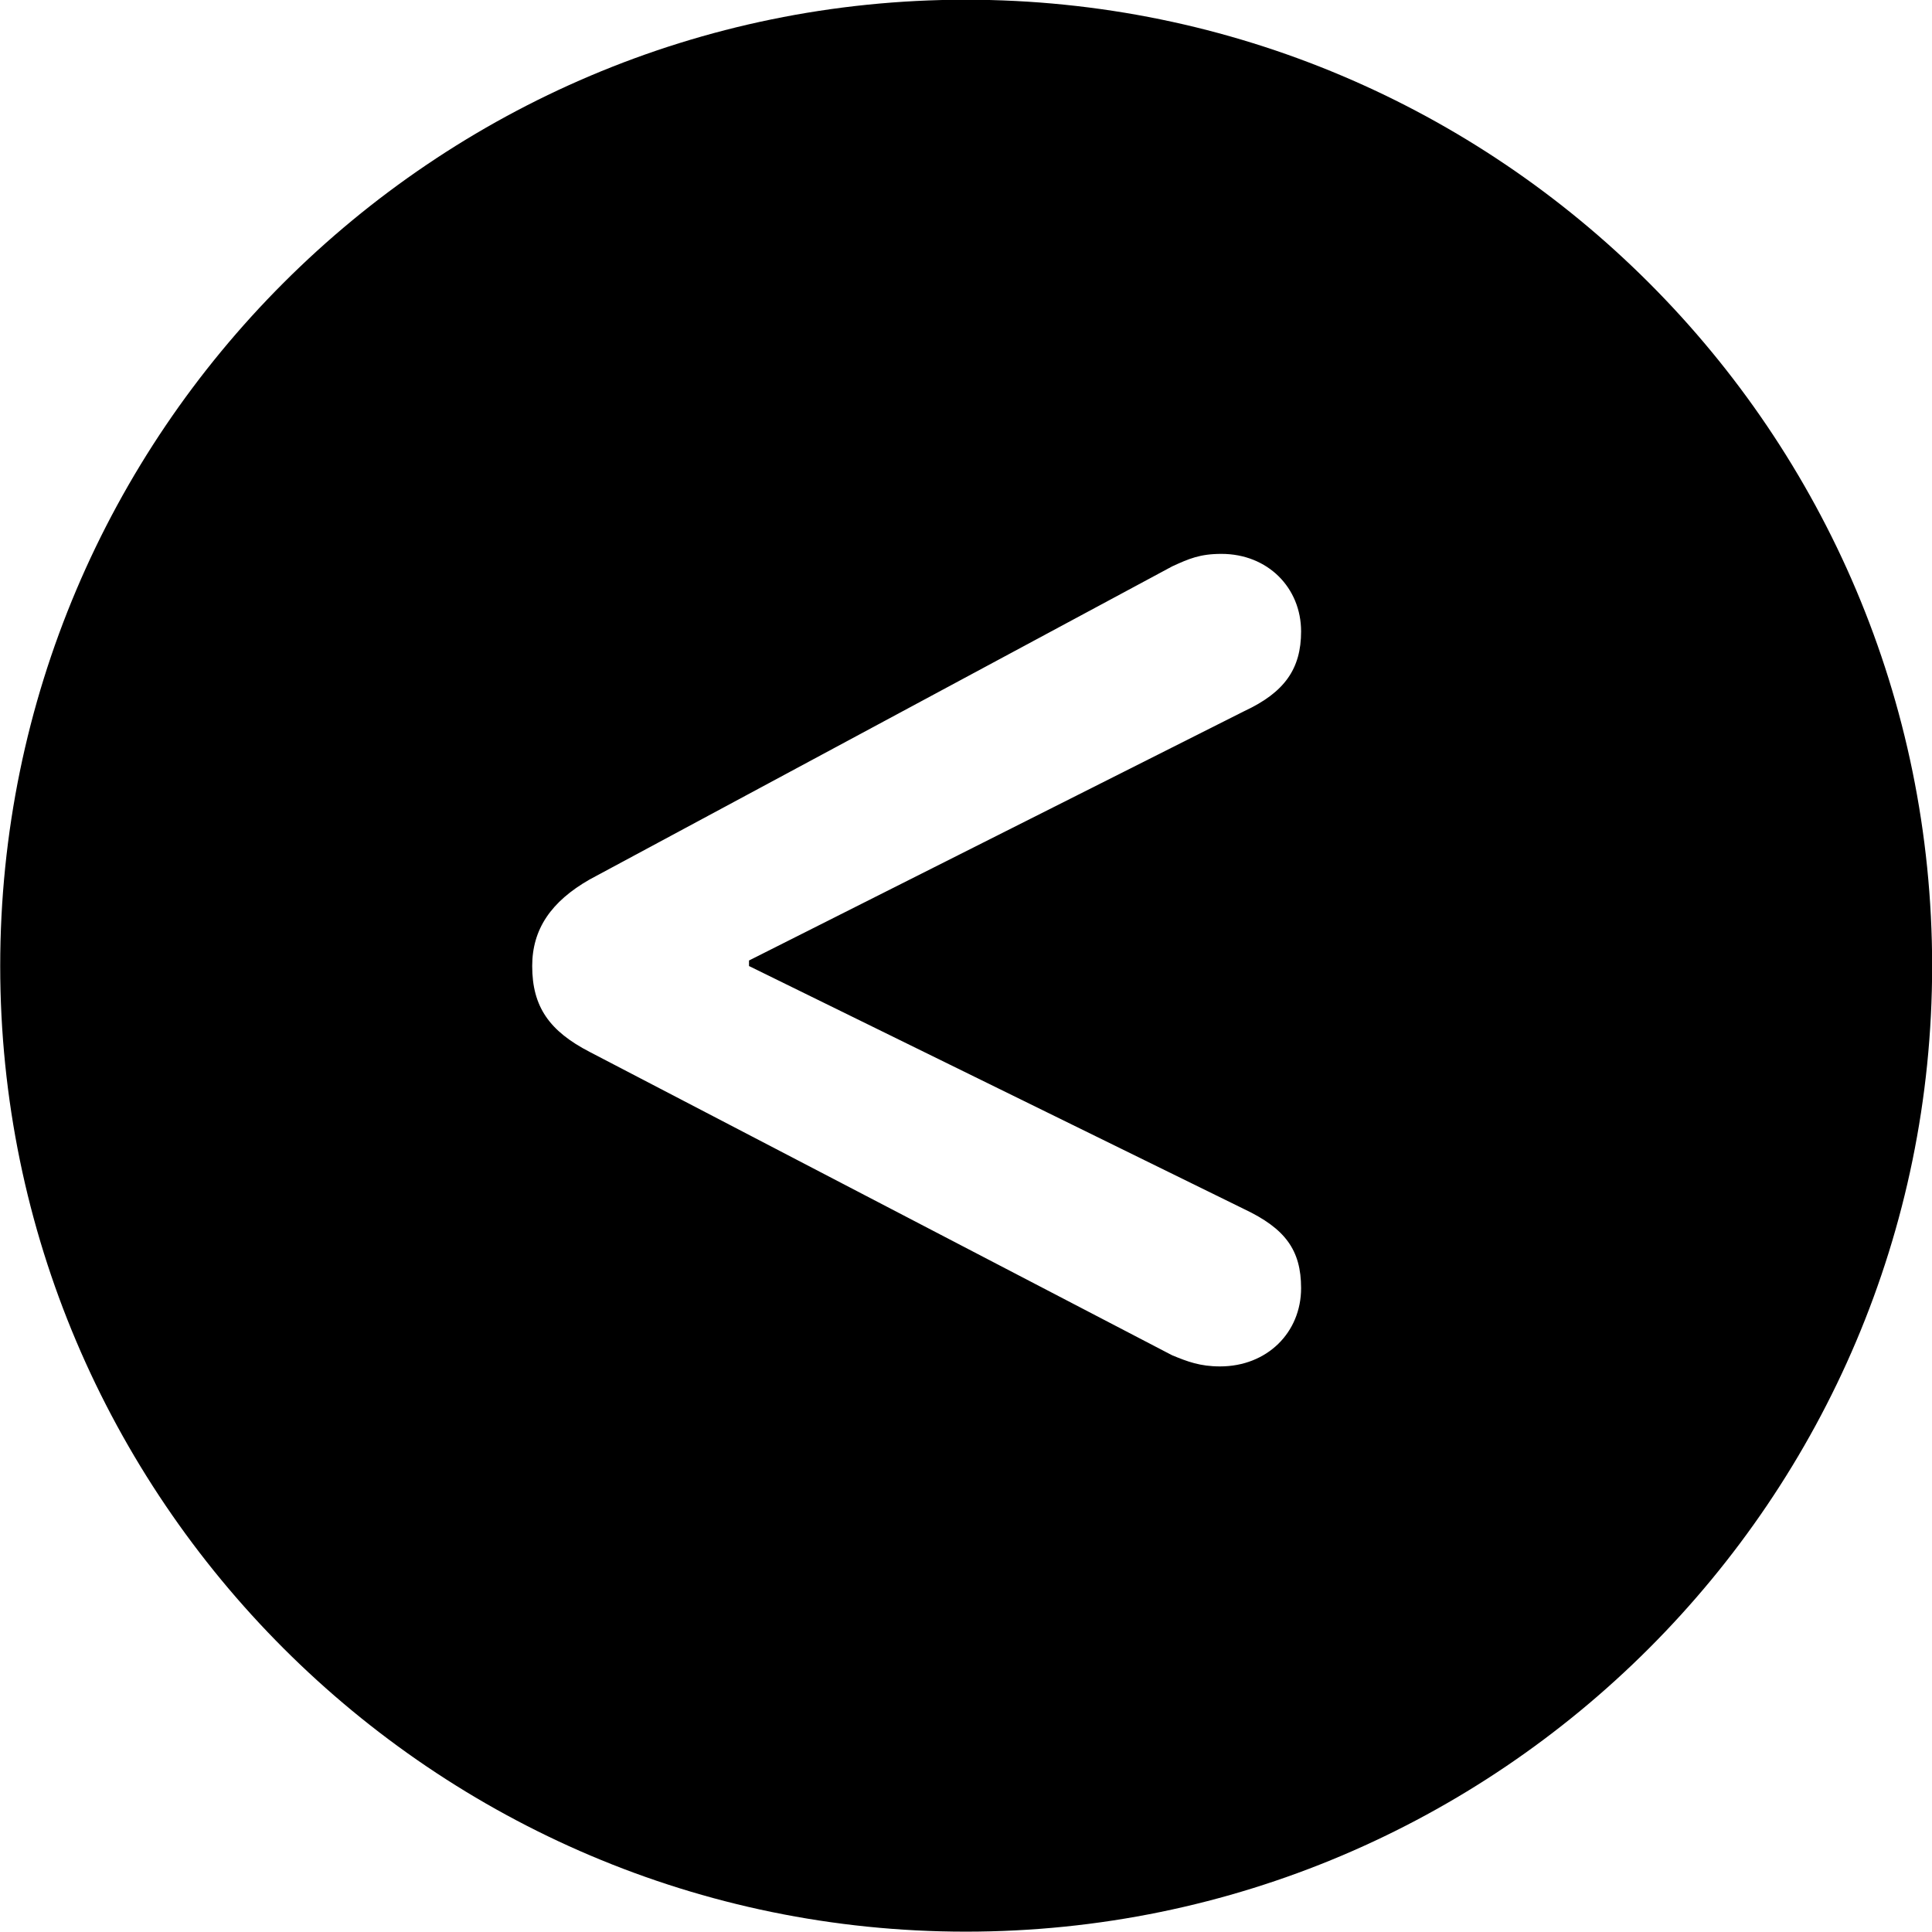 <svg viewBox="0 0 27.891 27.891" xmlns="http://www.w3.org/2000/svg"><path d="M13.943 27.886C21.643 27.886 27.893 21.626 27.893 13.946C27.893 6.246 21.643 -0.004 13.943 -0.004C6.263 -0.004 0.003 6.246 0.003 13.946C0.003 21.626 6.263 27.886 13.943 27.886ZM17.613 19.726C17.323 19.726 17.143 19.656 16.923 19.566L8.513 15.186C7.933 14.886 7.683 14.536 7.683 13.946C7.683 13.416 7.953 13.016 8.513 12.696L16.923 8.176C17.163 8.066 17.323 7.996 17.633 7.996C18.303 7.996 18.783 8.486 18.783 9.116C18.783 9.656 18.543 9.996 17.963 10.266L10.813 13.866V13.946L17.963 17.456C18.553 17.736 18.783 18.046 18.783 18.596C18.783 19.236 18.293 19.726 17.613 19.726Z" /></svg>